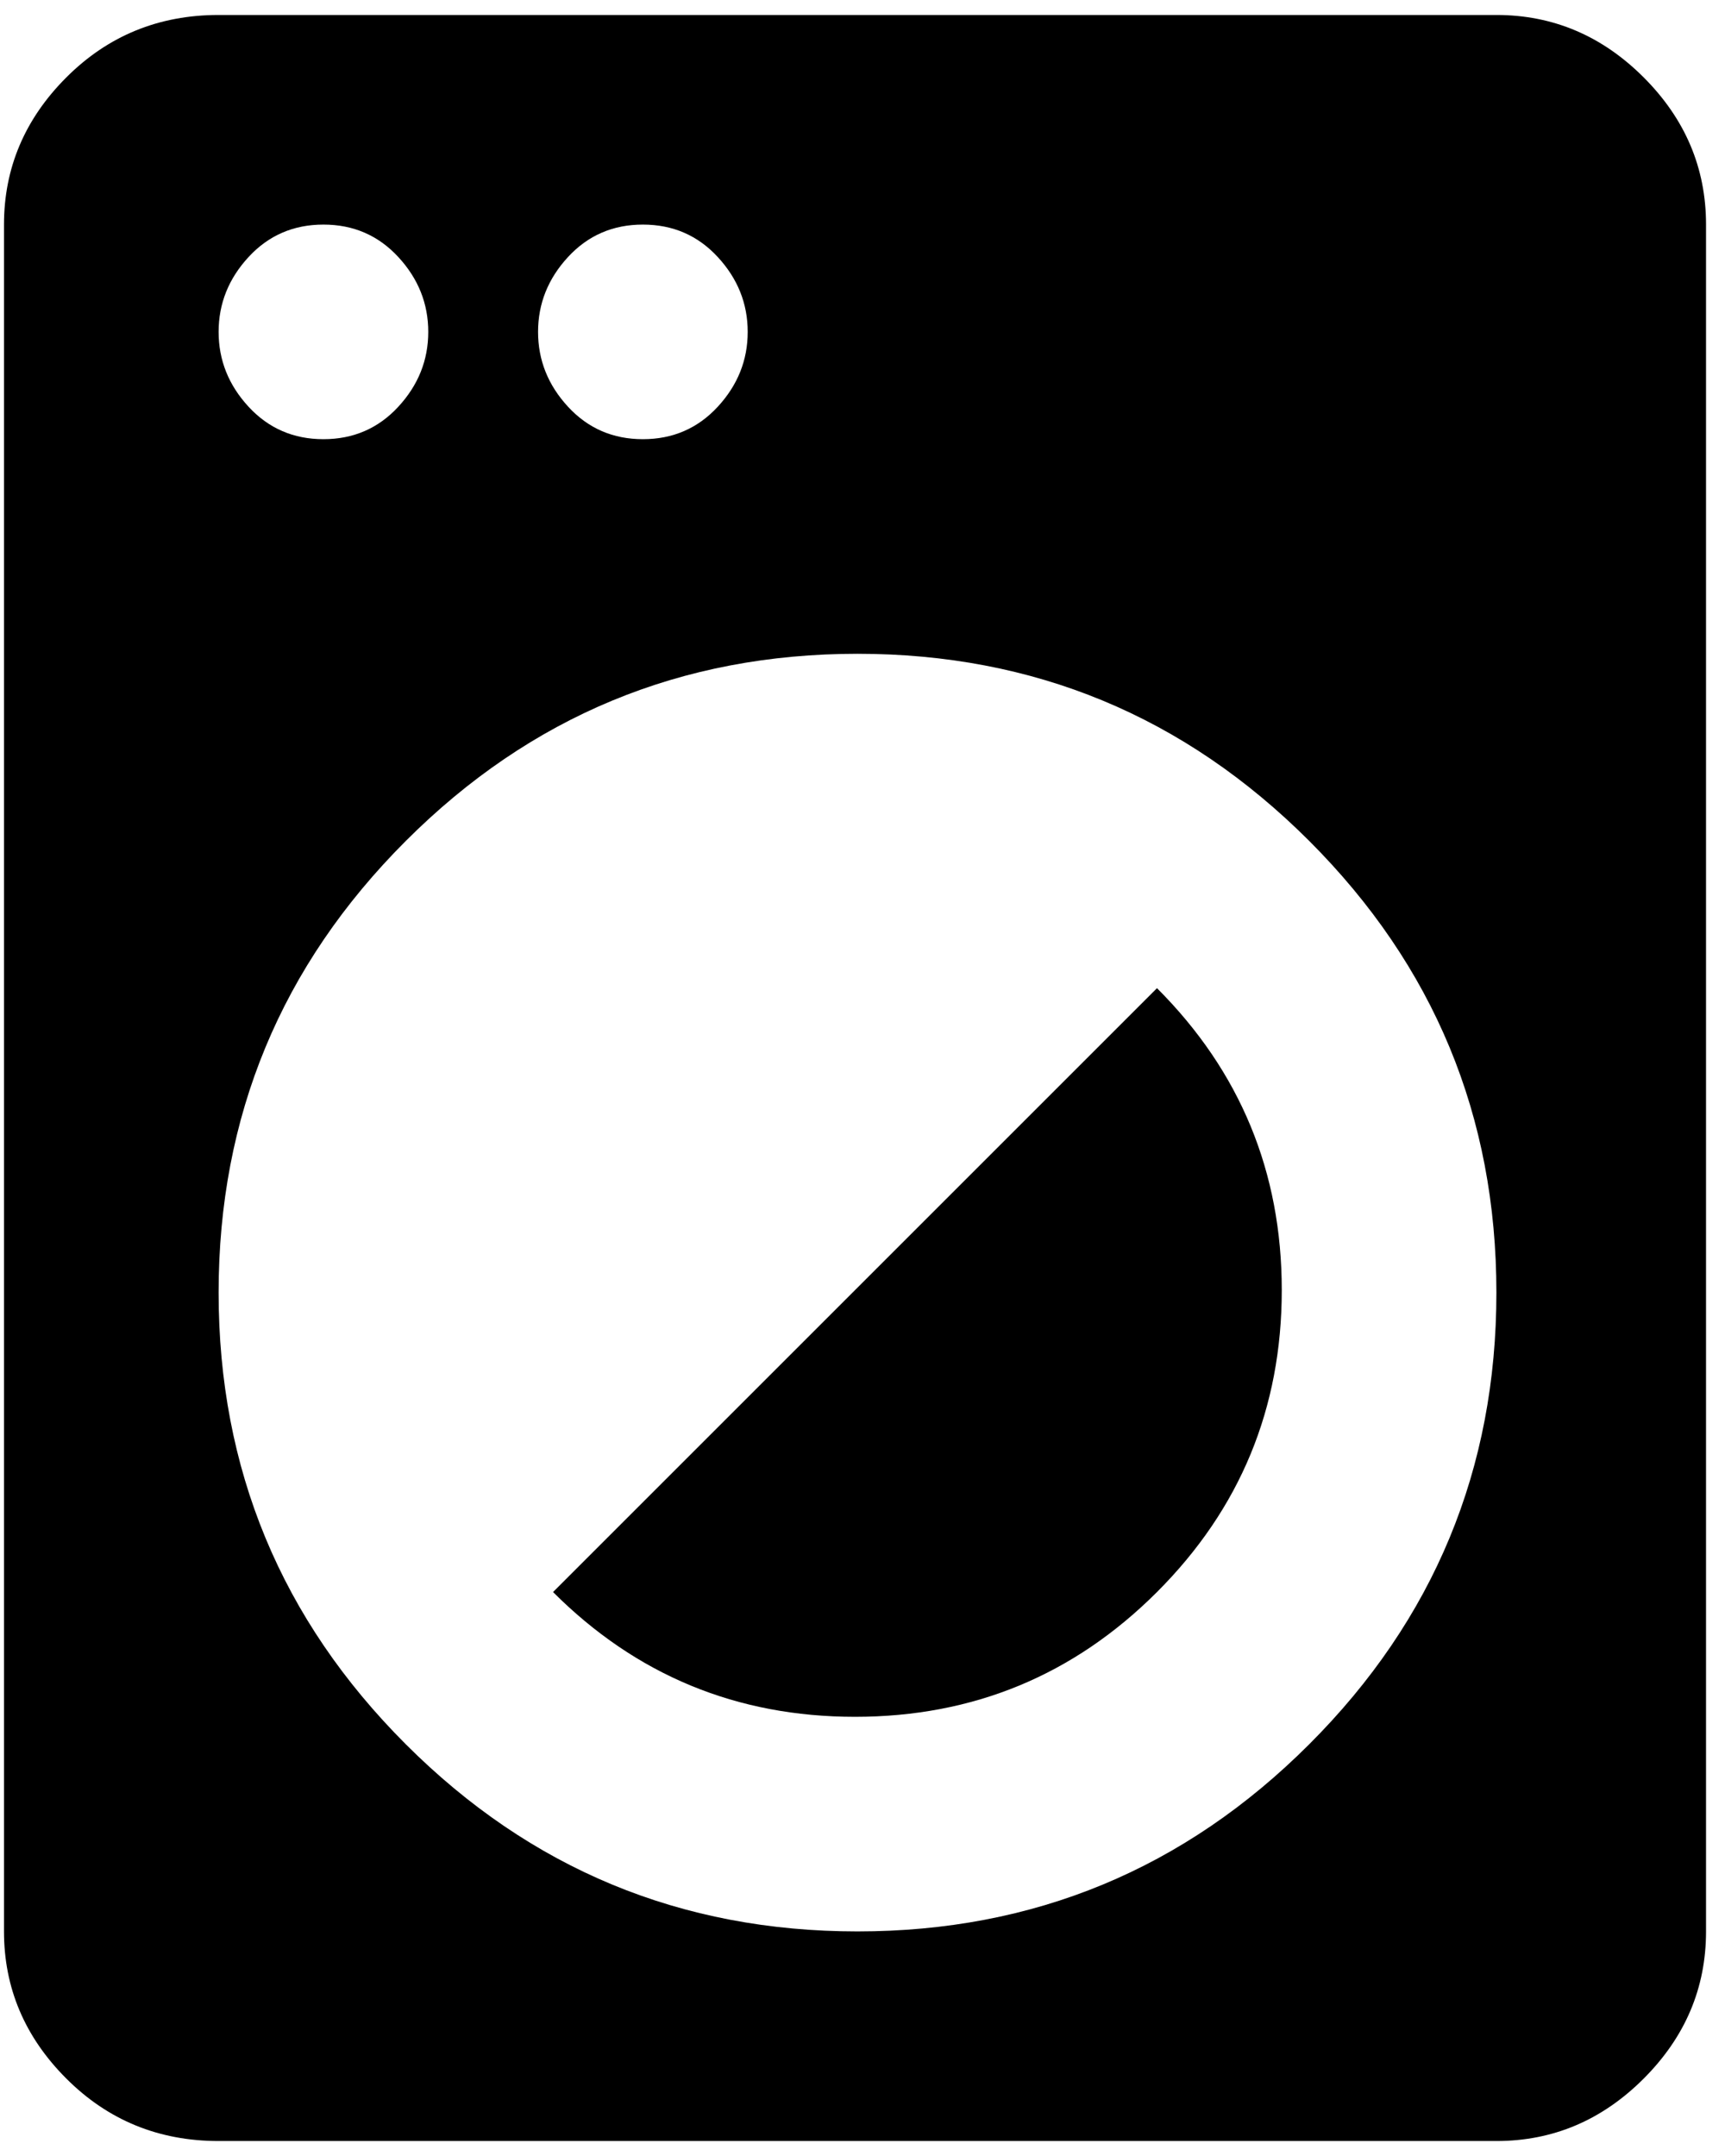 <svg xmlns="http://www.w3.org/2000/svg" width="0.8em" height="1em" viewBox="0 0 344 432"><path fill="currentColor" d="m110 319l121-121q25 25 25 60.5T231 319t-60.5 25t-60.5-25M299 3q17 0 29.5 12.5T341 45v342q0 17-12.5 29.5T299 429H43q-18 0-30.5-12.5T0 387V45q0-17 12.5-29.5T43 3zM128 45q-9 0-15 6.5t-6 15t6 15t15 6.5t15-6.5t6-15t-6-15t-15-6.5m-64 0q-9 0-15 6.5t-6 15t6 15T64 88t15-6.5t6-15t-6-15T64 45m107 342q53 0 90.5-37.5T299 259t-37.5-90.5T171 131t-90.5 37.5T43 259t37.5 90.5T171 387"/></svg>